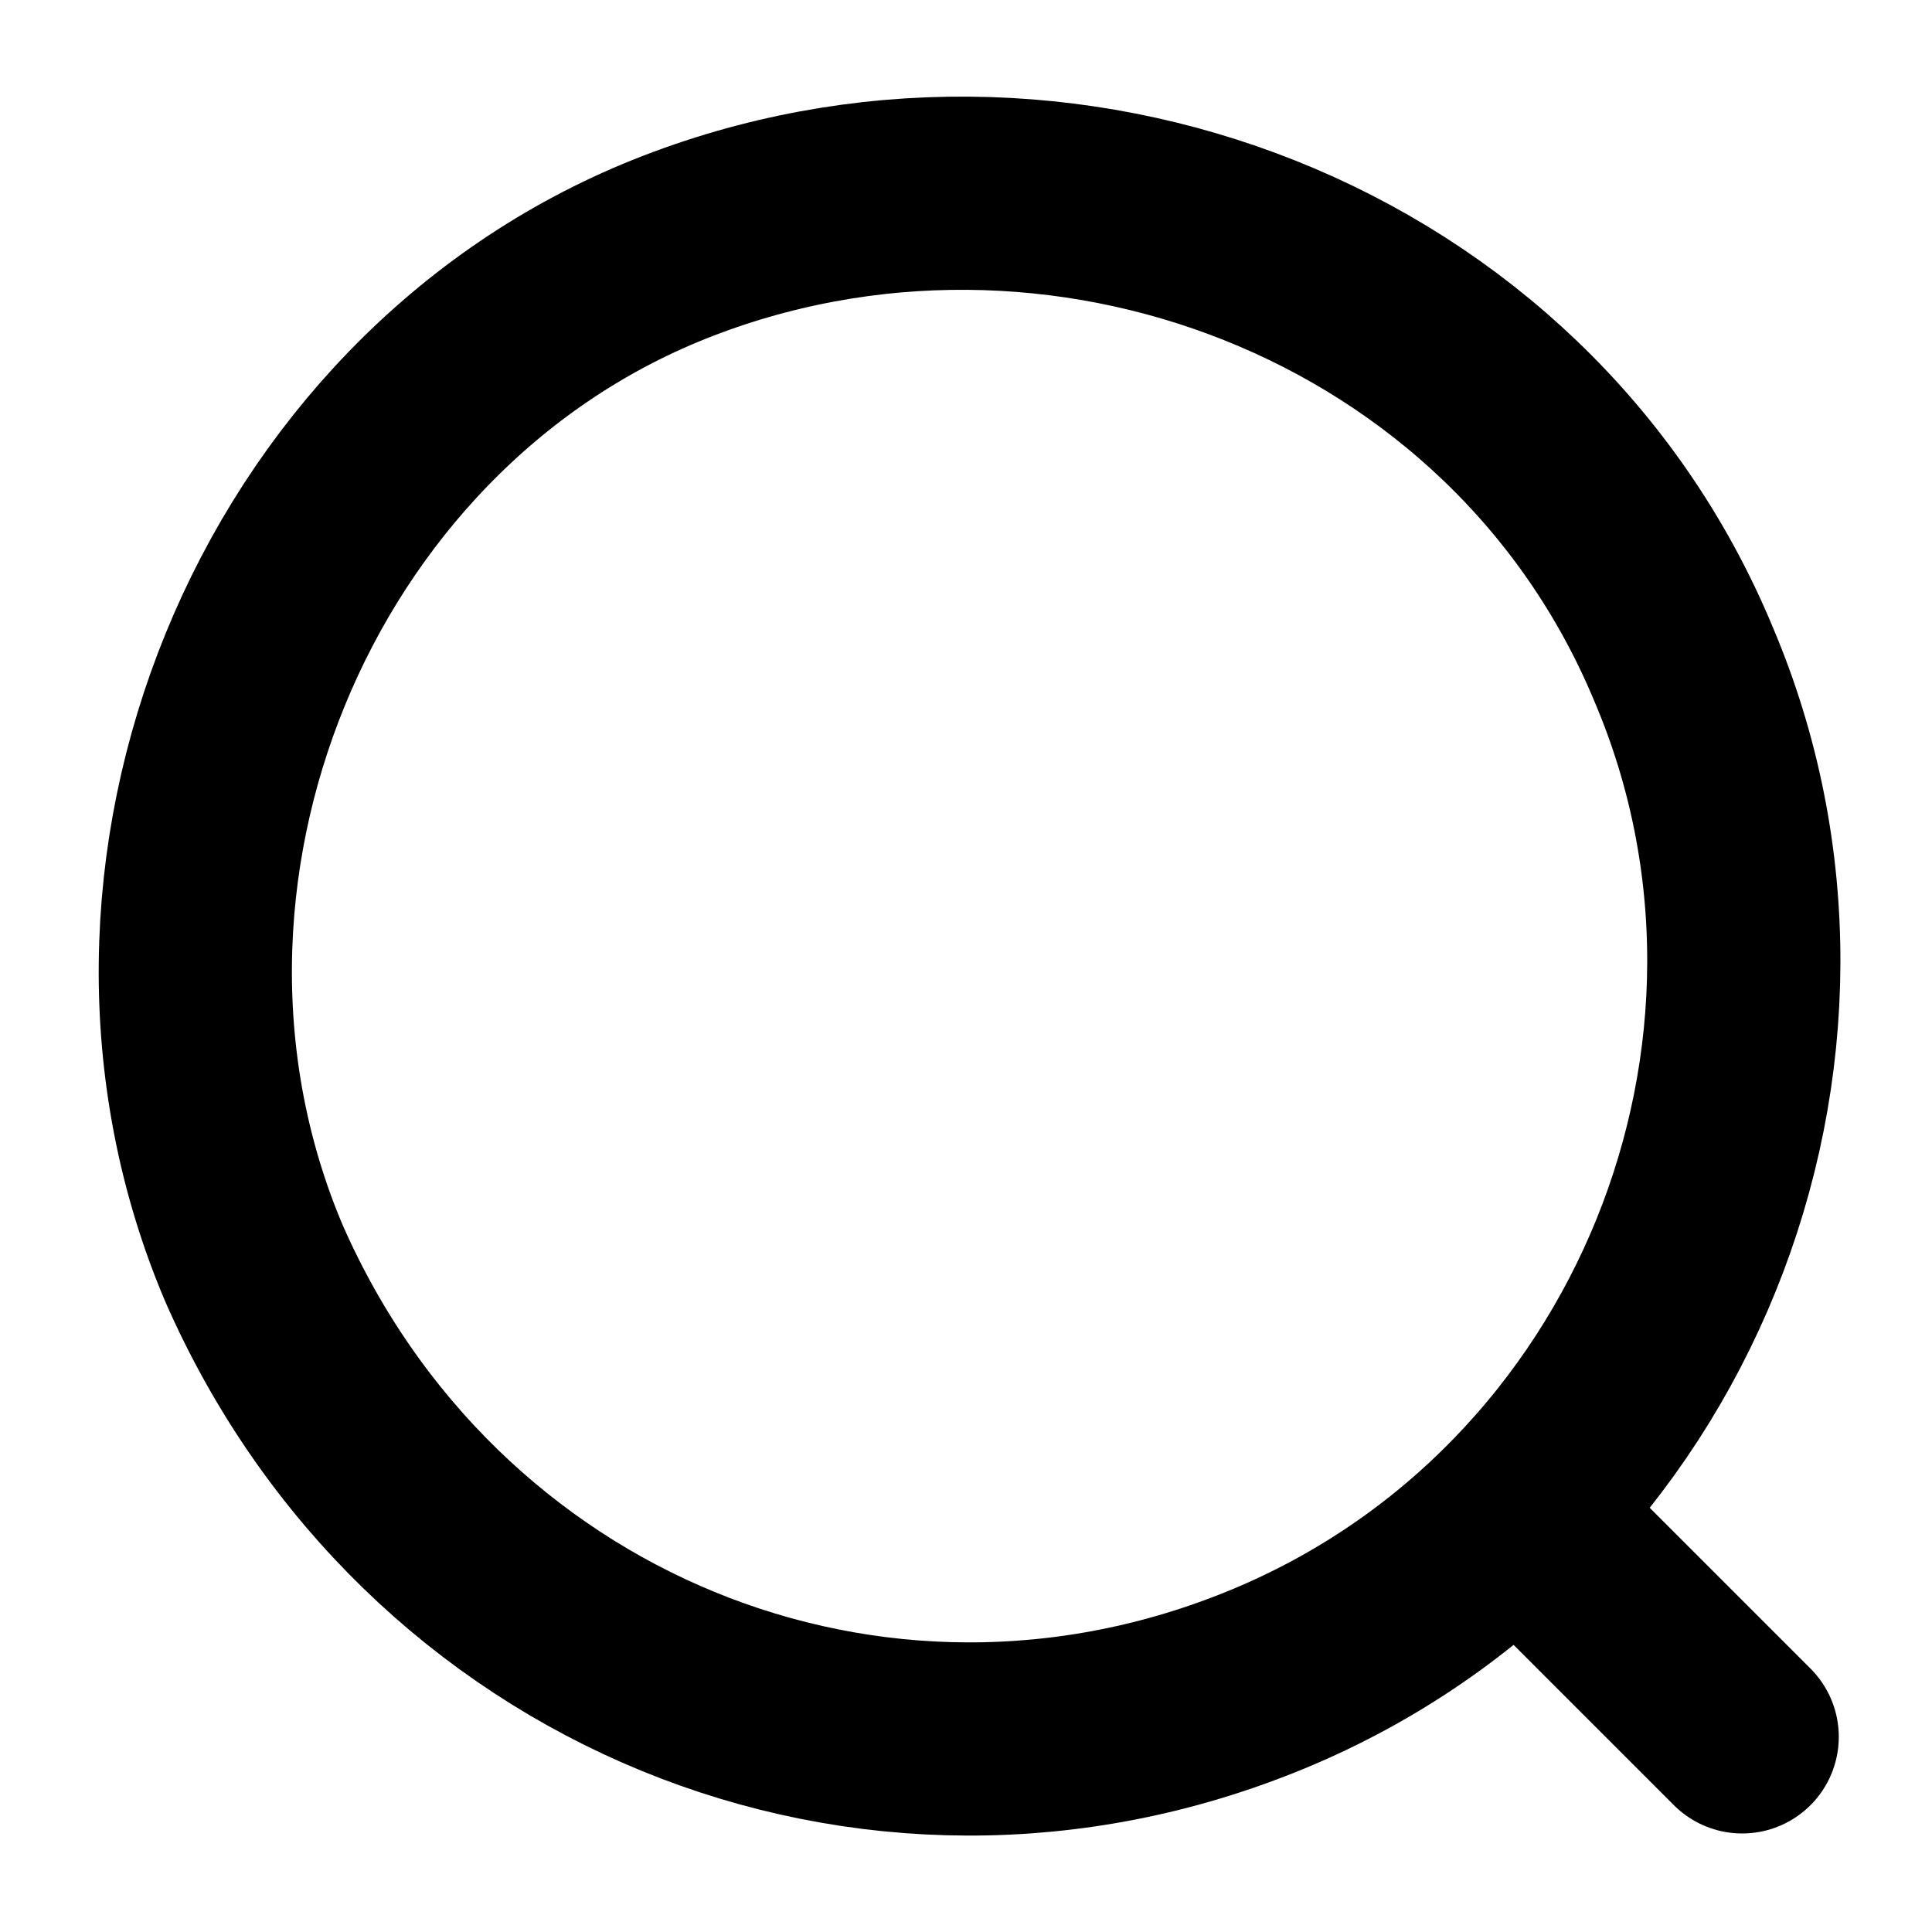 <svg viewBox="0 0 16 16" xmlns="http://www.w3.org/2000/svg">
<path d="M10.504 13.904C13.784 12.544 15.304 8.704 13.944 5.504C12.584 2.224 8.744 0.784 5.544 2.064C2.344 3.344 0.744 7.264 2.104 10.464C3.544 13.744 7.224 15.264 10.504 13.904Z" stroke="currentColor" stroke-width="1.6" stroke-linecap="round" stroke-linejoin="round" fill="none"/>
<path d="M12.828 12.784L14.428 14.384" stroke="currentColor" stroke-width="1.6" stroke-linecap="round" stroke-linejoin="round" fill="none"/>
</svg>
